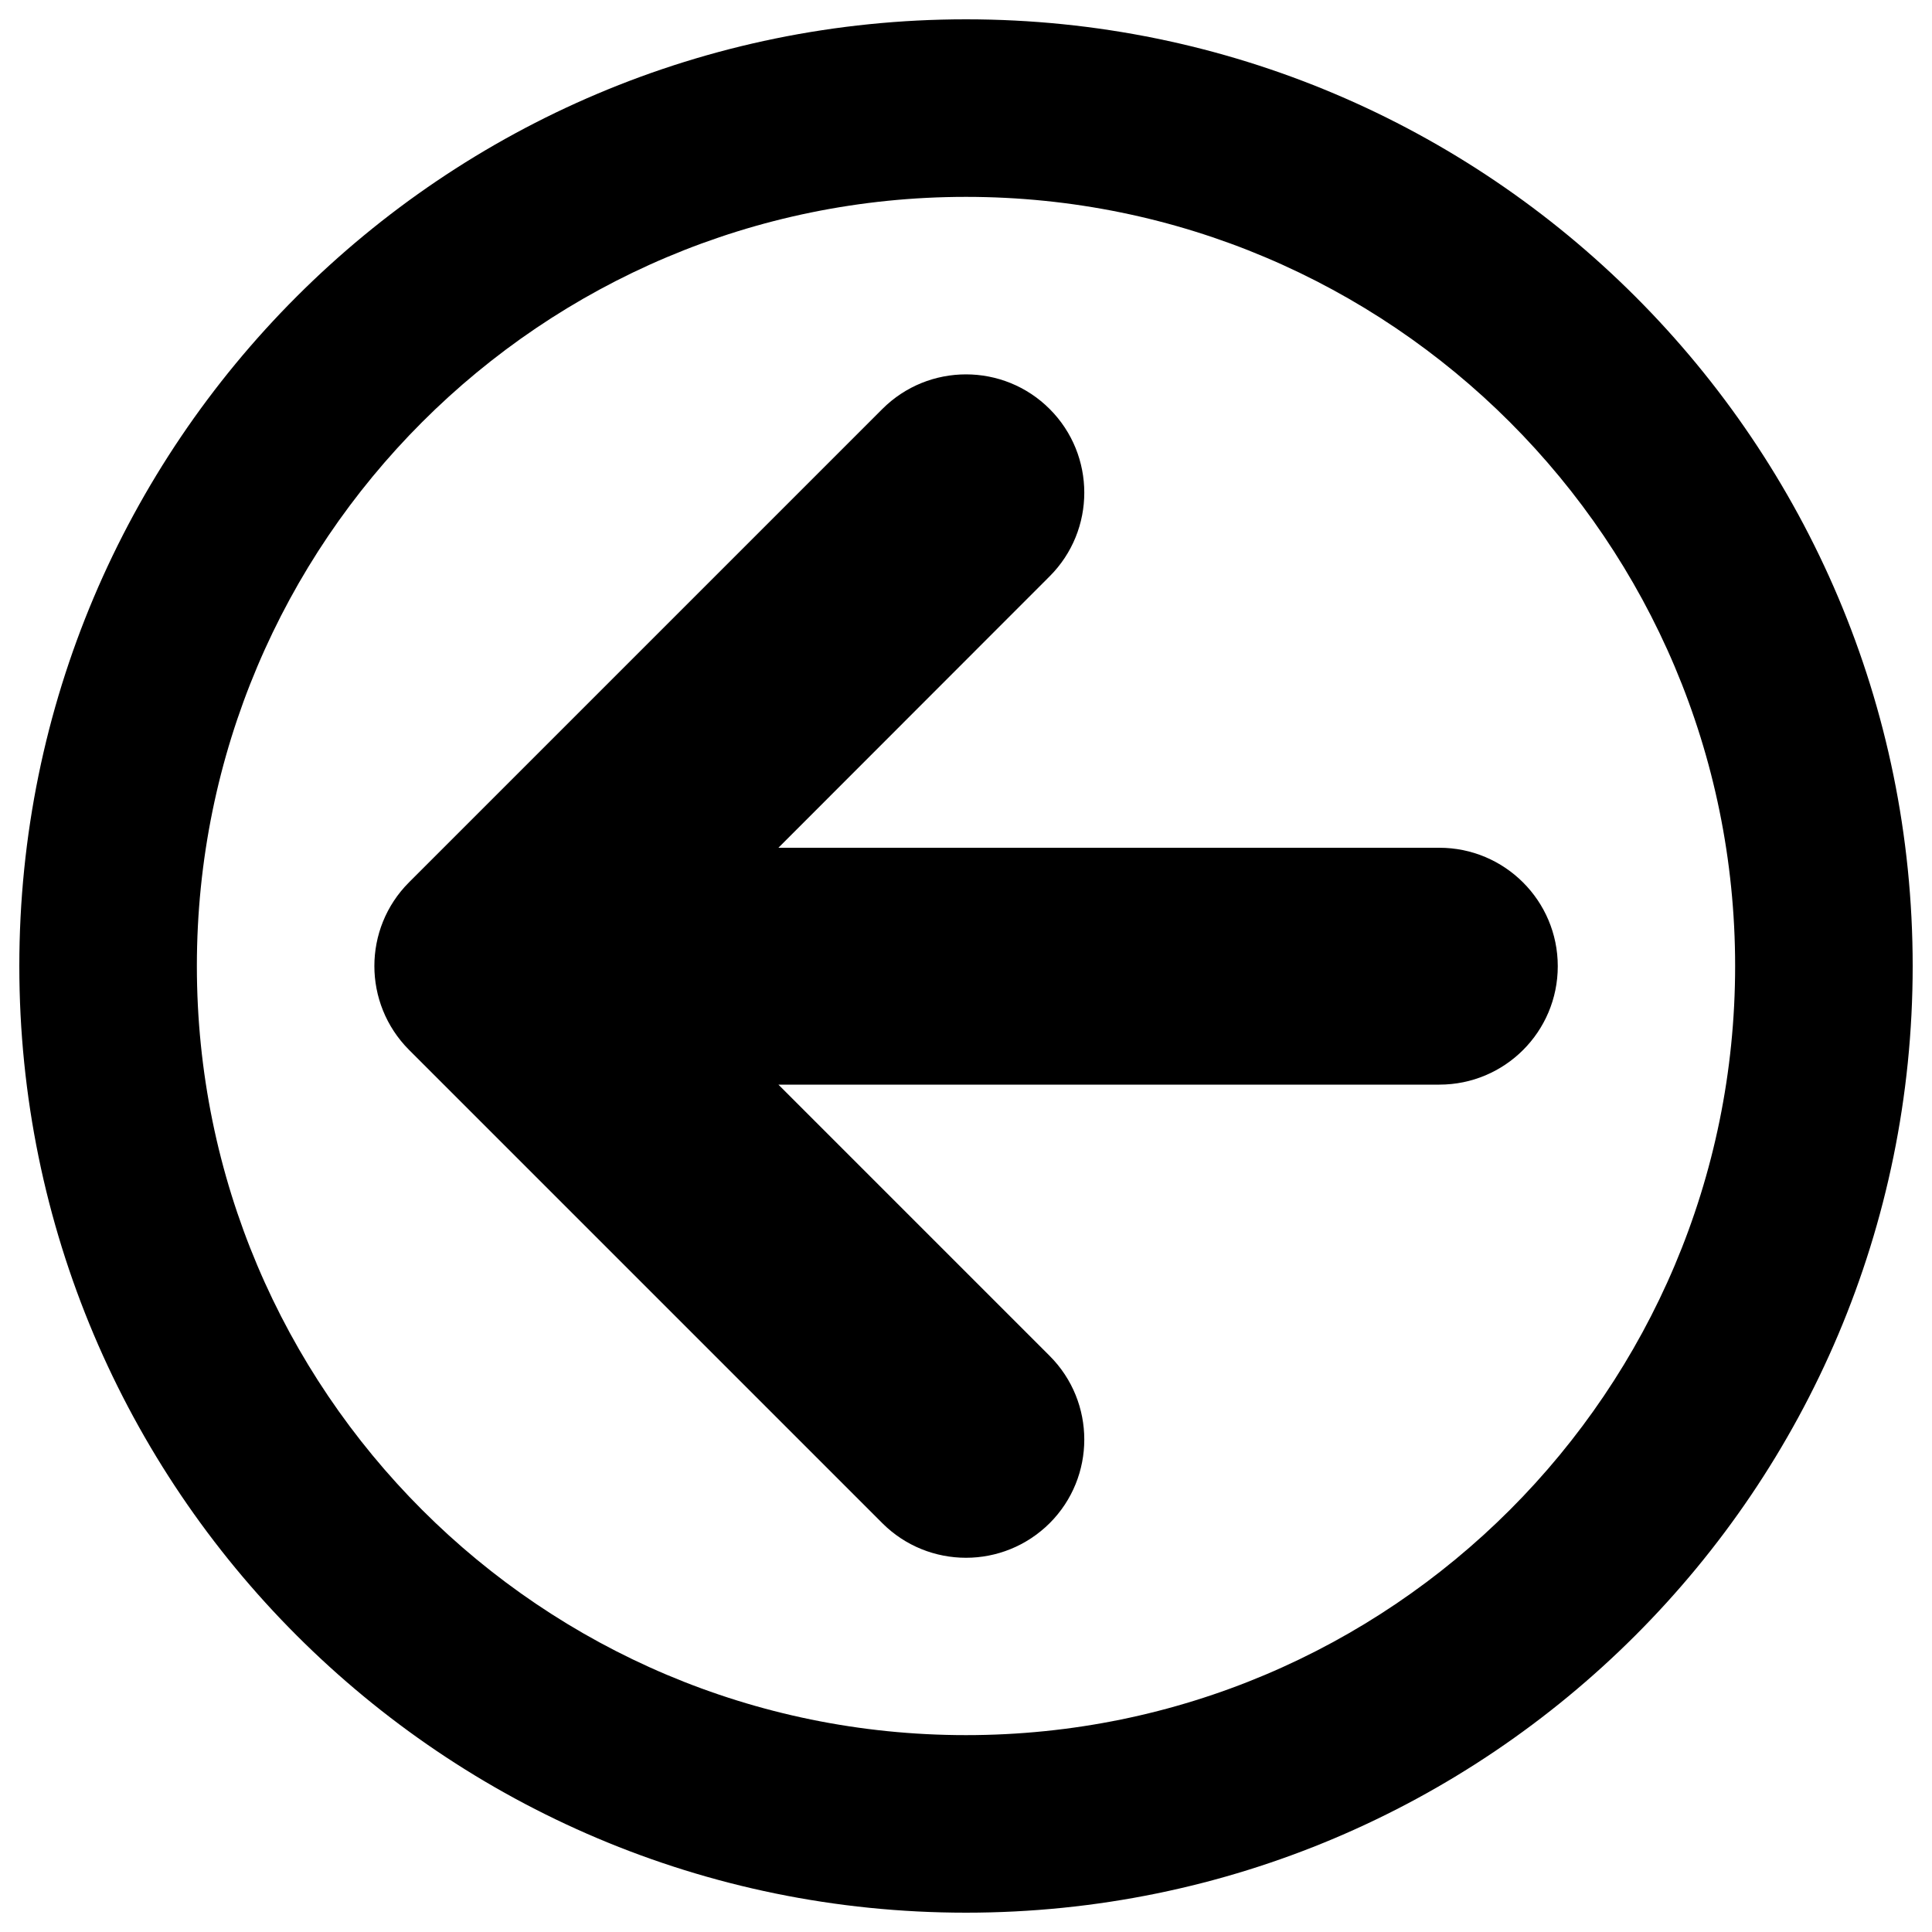 <?xml version="1.0" encoding="utf-8"?>
<!-- Svg Vector Icons : http://www.onlinewebfonts.com/icon -->
<!DOCTYPE svg PUBLIC "-//W3C//DTD SVG 1.1//EN" "http://www.w3.org/Graphics/SVG/1.1/DTD/svg11.dtd">
<svg version="1.1" xmlns="http://www.w3.org/2000/svg" xmlns:xlink="http://www.w3.org/1999/xlink" x="0px" y="0px" viewBox="0 0 1000 1000" enable-background="new 0 0 1000 1000" xml:space="preserve">
<g><path d="M500,10c270.6,0,490,219.4,490,490c0,270.6-219.4,490-490,490C229.4,990,10,770.6,10,500C10,229.4,229.4,10,500,10z M500,898.1c219.9,0,398.1-178.2,398.1-398.1c0-219.9-178.2-398.1-398.1-398.1c-219.9,0-398.1,178.2-398.1,398.1C101.9,719.9,280.1,898.1,500,898.1z M211.7,456.7l245-245c23.9-23.9,62.7-23.9,86.6,0c23.9,23.9,23.9,62.7,0,86.6L402.9,438.8H745c33.8,0,61.3,27.4,61.3,61.3s-27.4,61.3-61.3,61.3H402.9l140.4,140.4c23.9,23.9,23.9,62.7,0,86.6c-12,11.9-27.6,17.9-43.3,17.9s-31.4-6-43.3-17.9l-245-245C187.8,519.4,187.8,480.6,211.7,456.7L211.7,456.7z"/></g>
</svg>